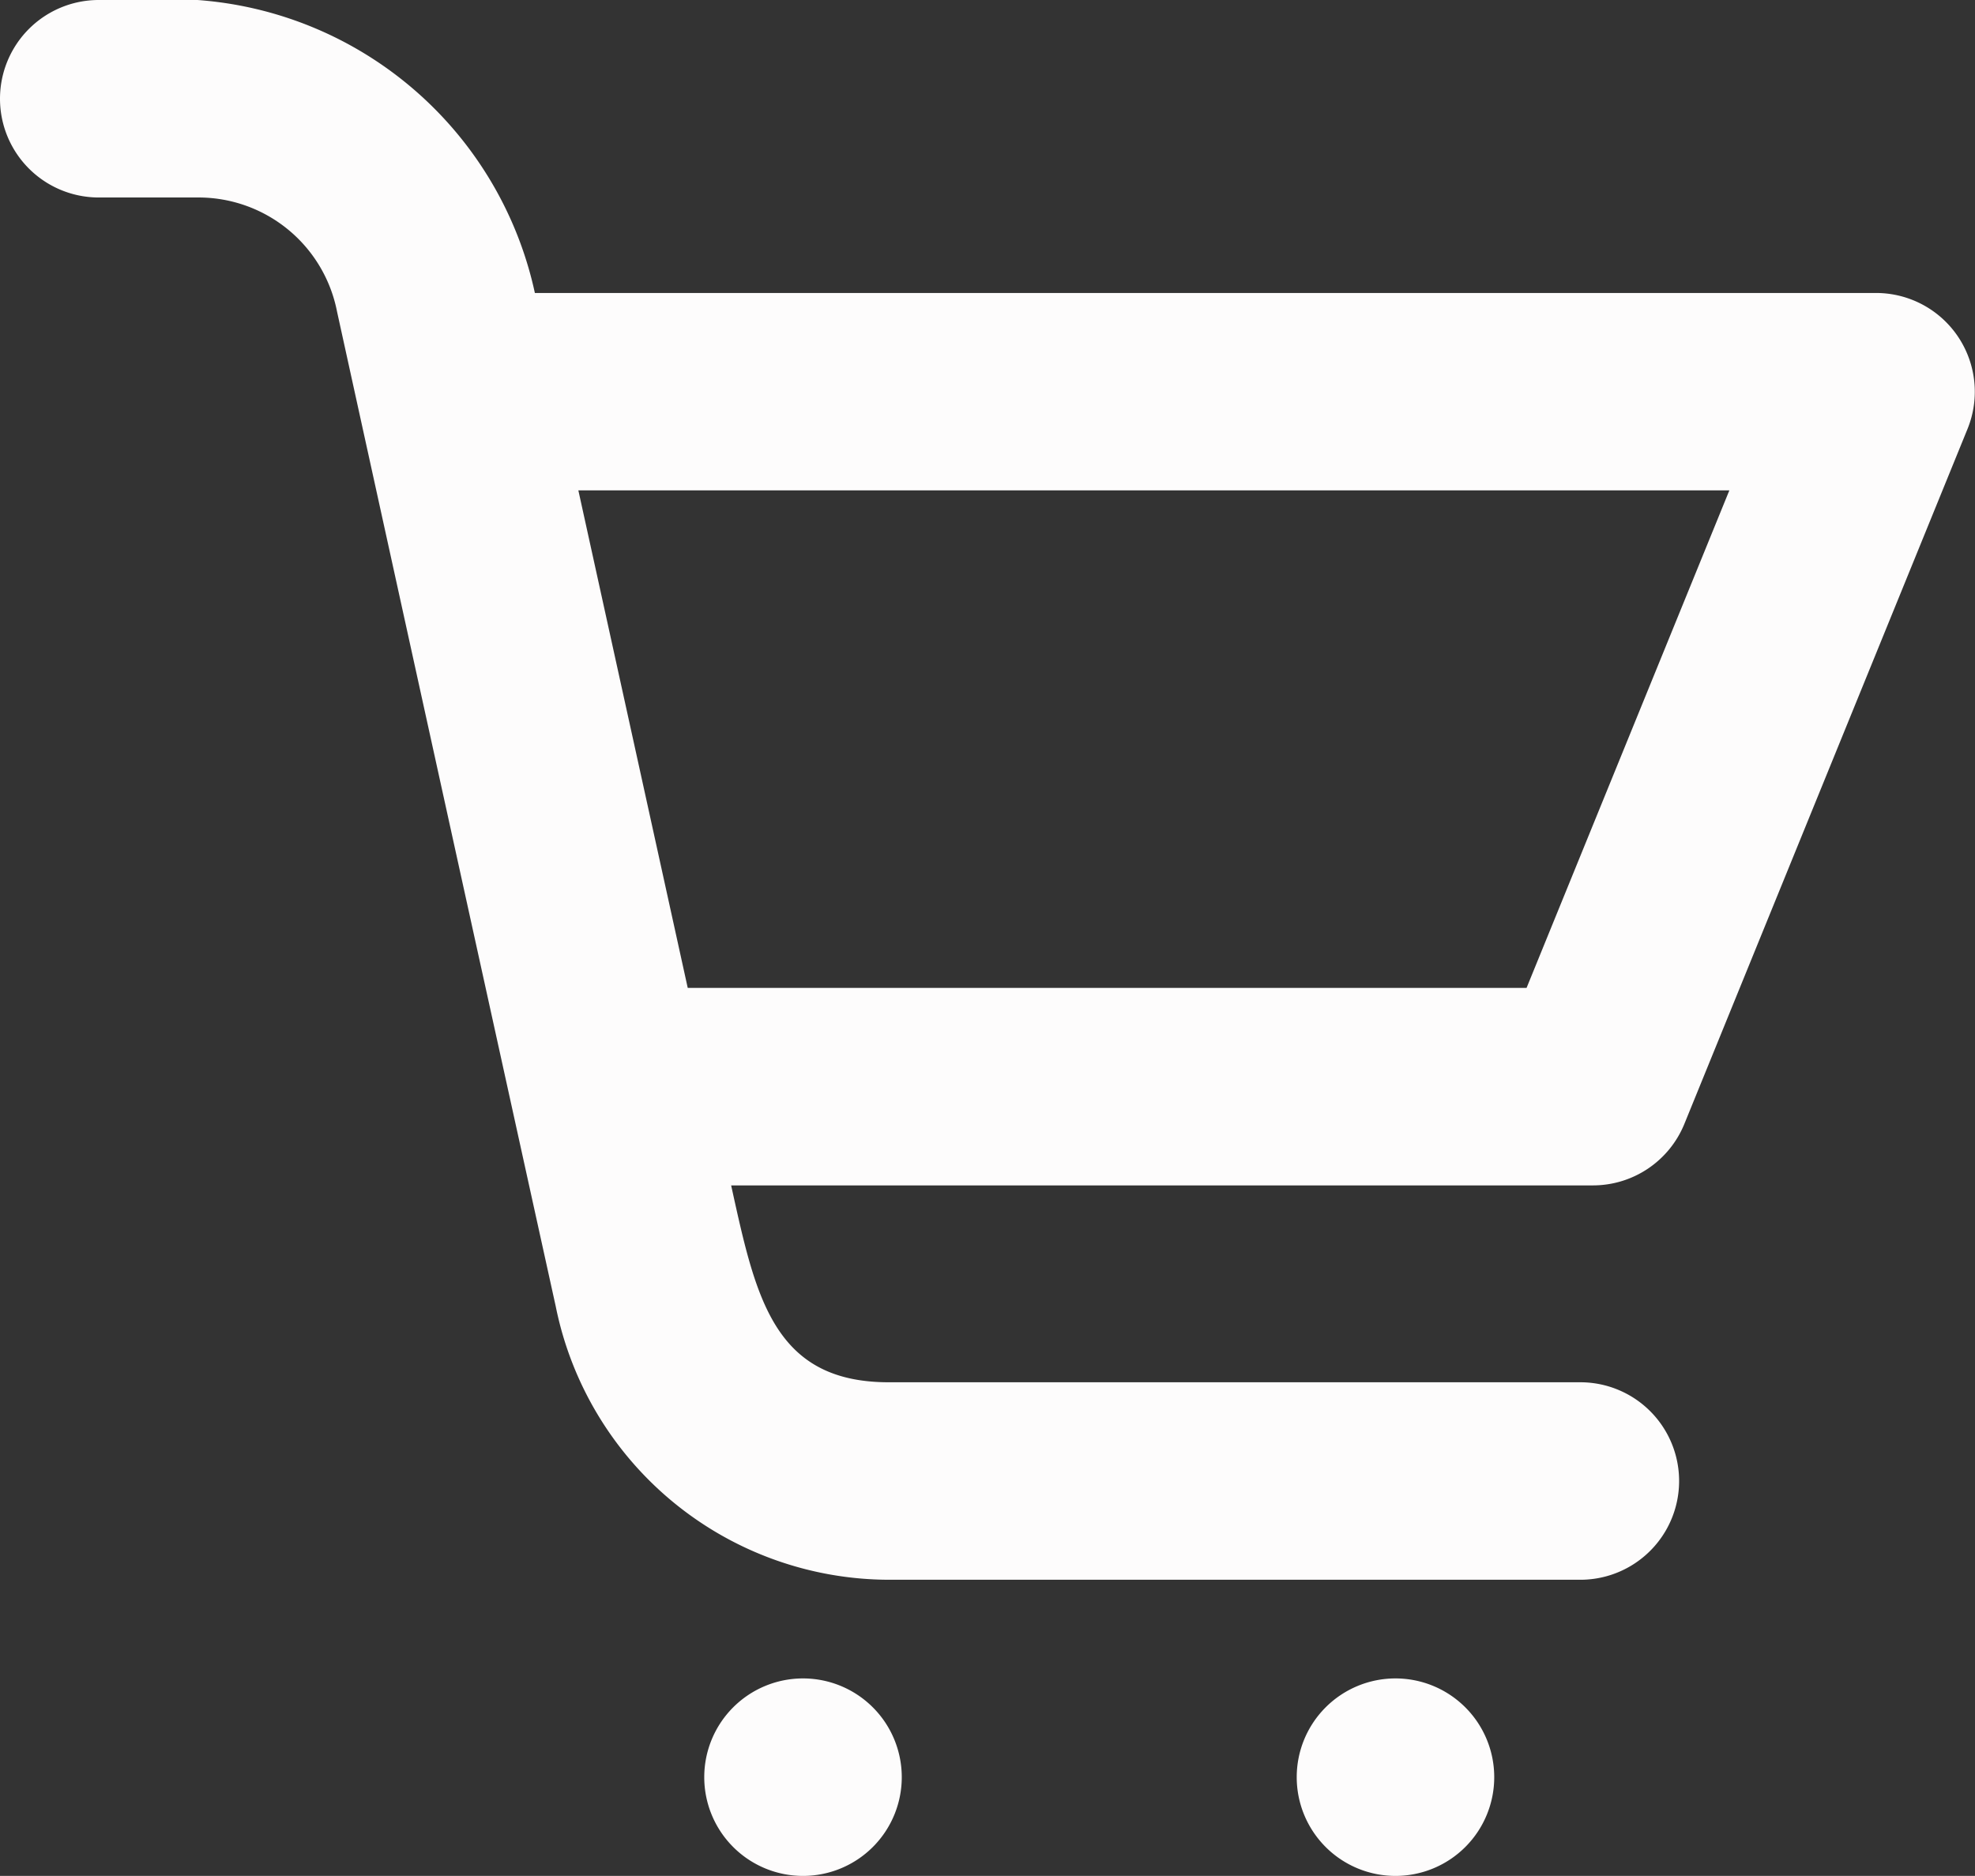 <svg xmlns="http://www.w3.org/2000/svg" width="25.478" height="24.203" viewBox="0 0 25.478 24.203">
  <rect x="0" y="0" width="25.478" height="24.203" fill="#333333" stroke="none"/>
  <g id="Group_2128" data-name="Group 2128" transform="translate(-2 -2.5)">
    <path id="Path_1" data-name="Path 1" d="M3.274,2.5a1.274,1.274,0,1,0,0,2.548H4.548a1.821,1.821,0,0,1,1.8,1.473q1.408,6.416,2.822,12.838a4.394,4.394,0,0,0,4.3,3.523h8.917a1.274,1.274,0,1,0,0-2.548H13.465c-1.493,0-1.718-1.11-2.033-2.54H22.55A1.274,1.274,0,0,0,23.729,17l3.653-8.967A1.274,1.274,0,0,0,26.2,6.28H8.9A4.812,4.812,0,0,0,4.548,2.5ZM9.461,8.827H24.309l-2.616,6.419H10.872Z" fill="#fdfcfc"/>
    <path id="Path_2" data-name="Path 2" d="M11.68,20.774A1.274,1.274,0,1,1,10.406,19.5,1.274,1.274,0,0,1,11.68,20.774Z" transform="translate(1.953 4.655)" fill="#fdfcfc"/>
    <path id="Path_3" data-name="Path 3" d="M17.68,20.774A1.274,1.274,0,1,1,16.406,19.5,1.274,1.274,0,0,1,17.68,20.774Z" transform="translate(3.596 4.655)" fill="#fdfcfc"/>
  </g>
</svg>
